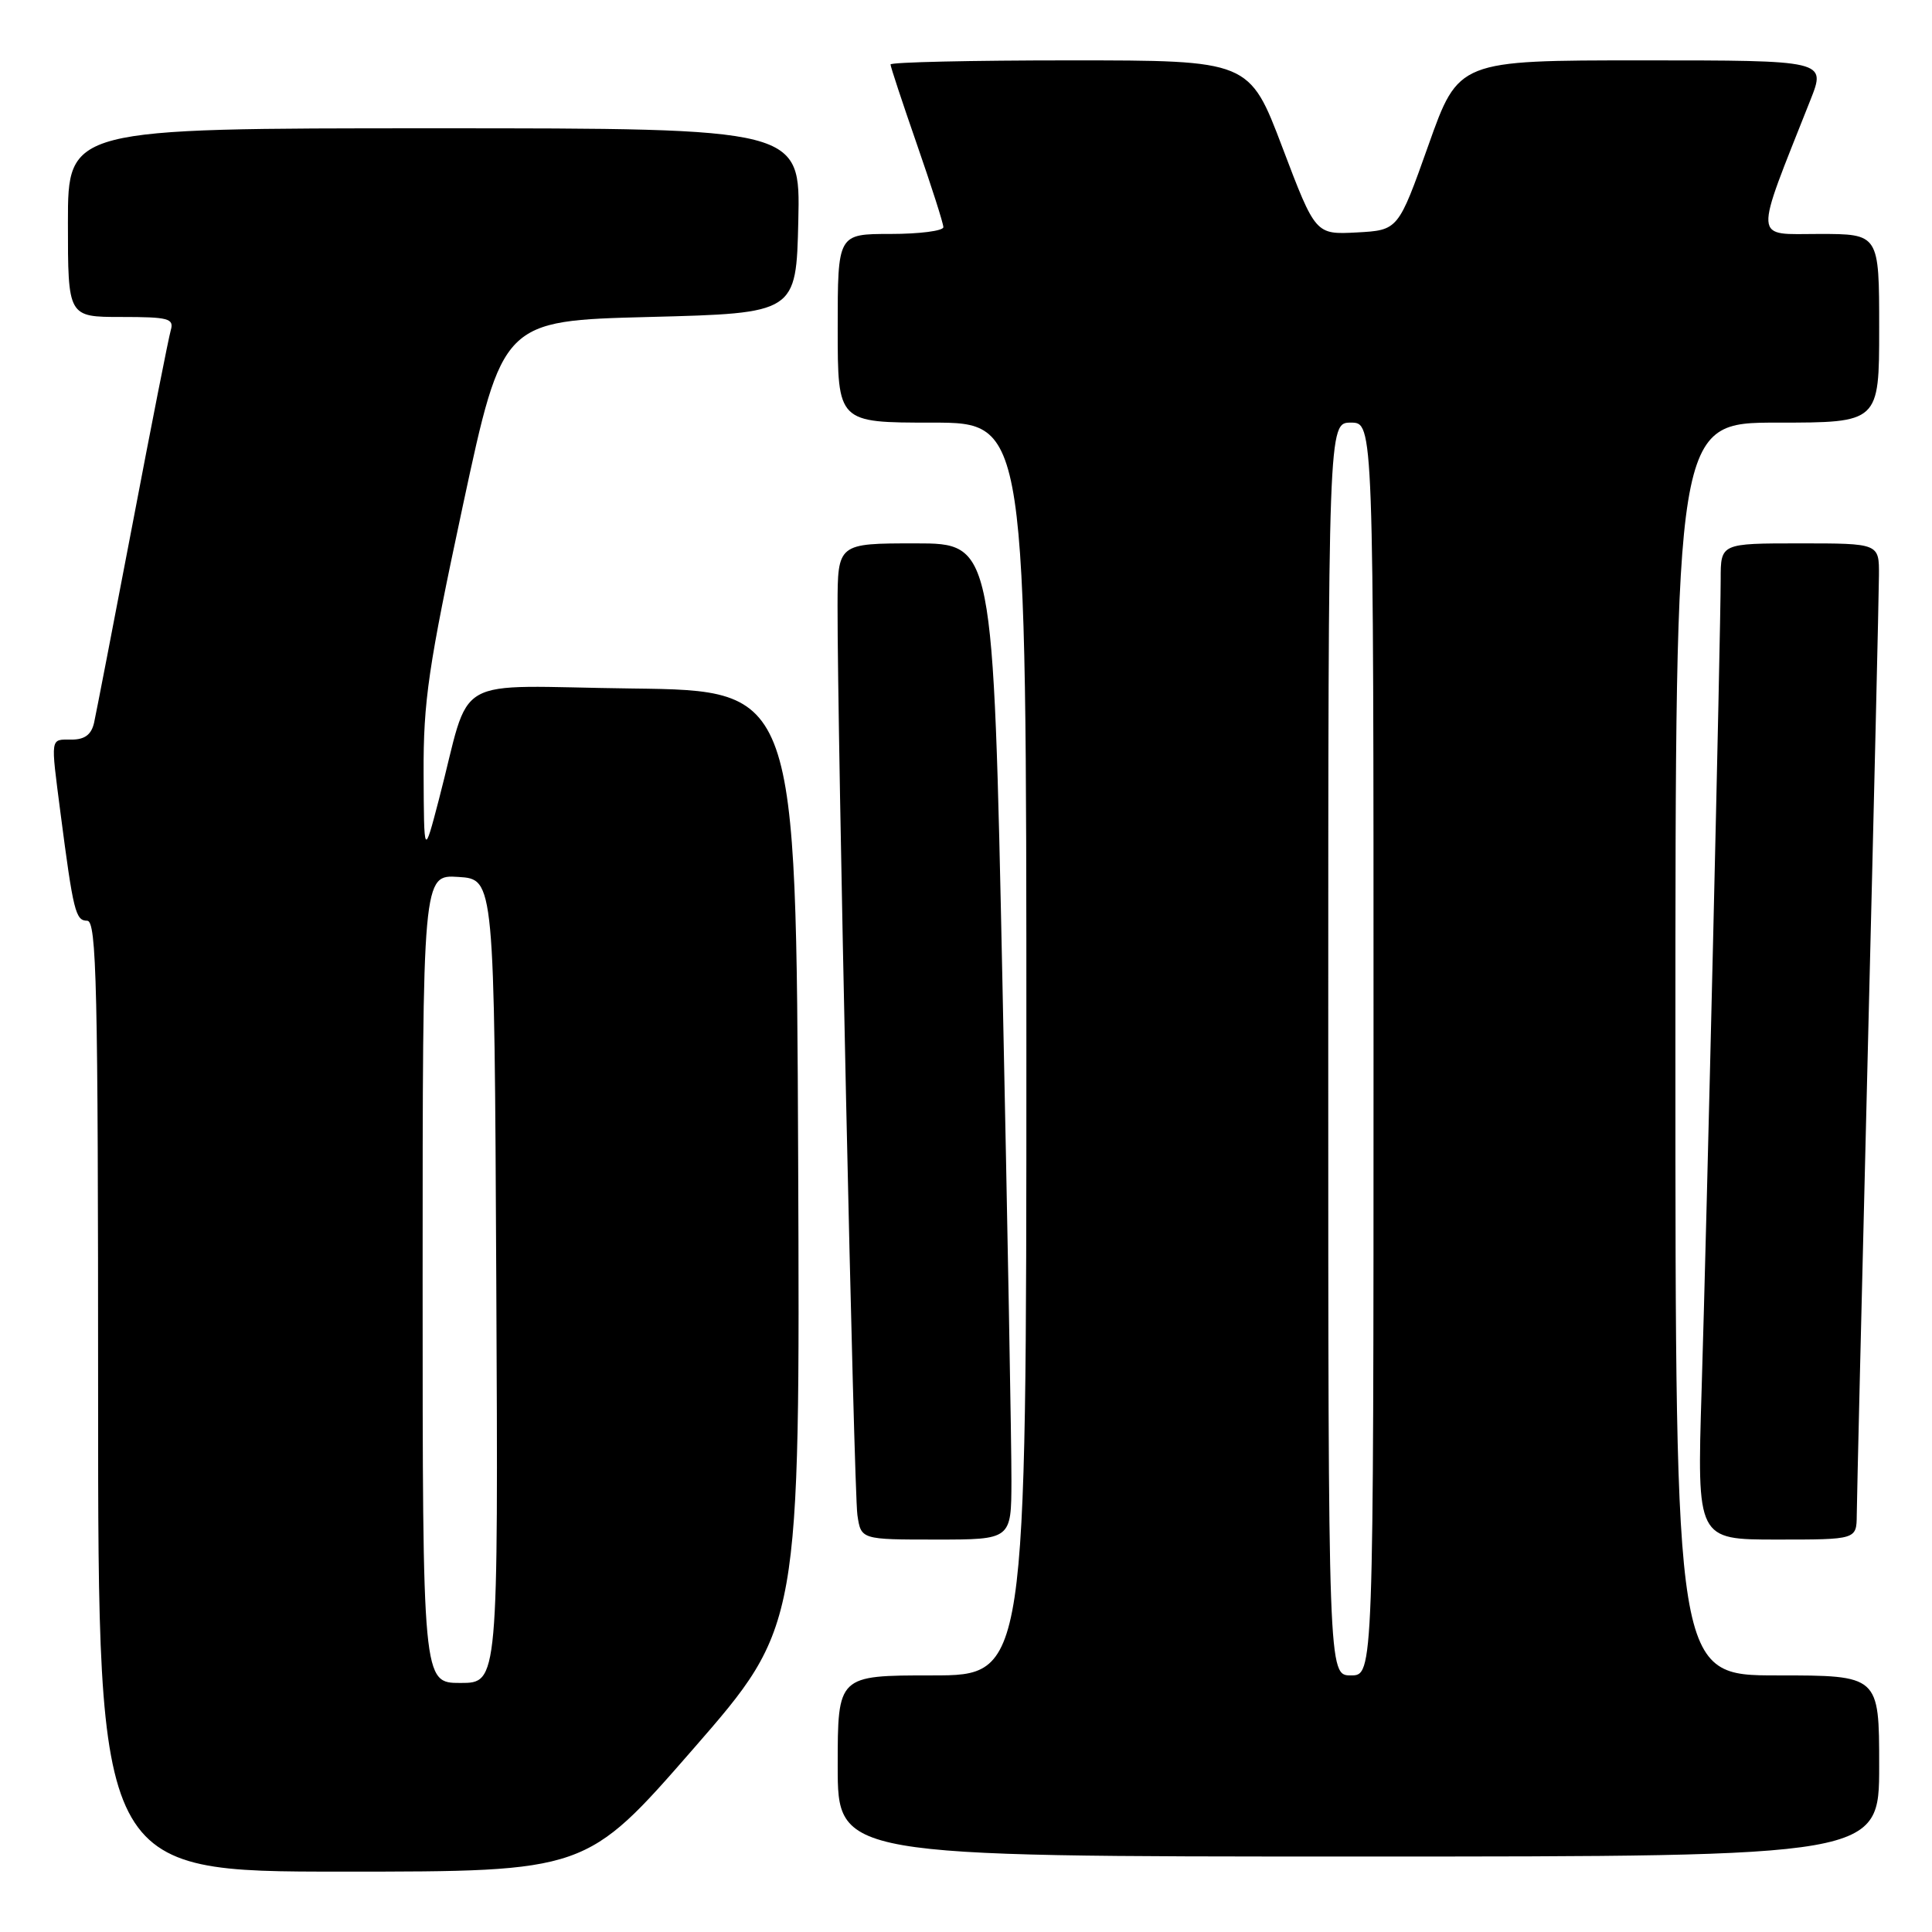 <?xml version="1.0" encoding="UTF-8" standalone="no"?>
<!DOCTYPE svg PUBLIC "-//W3C//DTD SVG 1.1//EN" "http://www.w3.org/Graphics/SVG/1.1/DTD/svg11.dtd" >
<svg xmlns="http://www.w3.org/2000/svg" xmlns:xlink="http://www.w3.org/1999/xlink" version="1.1" viewBox="0 0 256 256">
 <g >
 <path fill="currentColor"
d=" M 91.85 231.75 C 106.01 215.50 106.01 215.50 105.76 153.50 C 105.50 91.50 105.50 91.50 83.79 91.23 C 59.18 90.93 62.60 88.96 58.14 106.00 C 56.18 113.50 56.18 113.50 56.13 102.50 C 56.09 92.89 56.75 88.40 61.33 67.00 C 66.59 42.50 66.59 42.50 86.04 42.00 C 105.50 41.50 105.50 41.50 105.78 29.25 C 106.06 17.00 106.06 17.00 57.53 17.00 C 9.00 17.00 9.00 17.00 9.00 29.50 C 9.00 42.00 9.00 42.00 16.07 42.00 C 22.33 42.00 23.08 42.20 22.63 43.75 C 22.35 44.71 20.06 56.30 17.55 69.50 C 15.03 82.70 12.74 94.51 12.47 95.75 C 12.11 97.34 11.24 98.00 9.48 98.00 C 6.62 98.00 6.70 97.50 8.01 107.68 C 9.71 120.77 10.01 122.00 11.55 122.00 C 12.80 122.00 13.00 130.54 13.00 185.00 C 13.00 248.00 13.00 248.00 45.34 248.00 C 77.68 248.00 77.68 248.00 91.85 231.75 Z  M 249.00 234.00 C 249.00 222.00 249.00 222.00 235.50 222.00 C 222.00 222.00 222.00 222.00 222.00 139.00 C 222.00 56.00 222.00 56.00 235.50 56.00 C 249.00 56.00 249.00 56.00 249.00 43.50 C 249.00 31.00 249.00 31.00 241.04 31.00 C 232.23 31.00 232.32 32.37 239.89 13.25 C 241.97 8.00 241.97 8.00 217.61 8.00 C 193.26 8.00 193.26 8.00 189.27 19.25 C 185.27 30.50 185.27 30.50 179.79 30.80 C 174.31 31.09 174.31 31.09 169.93 19.55 C 165.55 8.00 165.55 8.00 141.78 8.00 C 128.70 8.00 118.00 8.24 118.00 8.54 C 118.00 8.84 119.58 13.61 121.50 19.14 C 123.42 24.67 125.00 29.60 125.00 30.10 C 125.00 30.59 121.85 31.00 118.00 31.00 C 111.00 31.00 111.00 31.00 111.00 43.50 C 111.00 56.00 111.00 56.00 123.50 56.00 C 136.00 56.00 136.00 56.00 136.00 139.00 C 136.00 222.00 136.00 222.00 123.50 222.00 C 111.00 222.00 111.00 222.00 111.00 234.00 C 111.00 246.00 111.00 246.00 180.00 246.00 C 249.00 246.00 249.00 246.00 249.00 234.00 Z  M 134.02 196.25 C 134.04 191.99 133.50 162.29 132.83 130.25 C 131.61 72.00 131.61 72.00 121.30 72.00 C 111.00 72.00 111.00 72.00 110.98 80.25 C 110.95 96.90 113.14 197.60 113.61 200.75 C 114.09 204.00 114.09 204.00 124.05 204.00 C 134.00 204.00 134.00 204.00 134.02 196.25 Z  M 246.03 200.75 C 246.04 198.96 246.70 171.18 247.50 139.00 C 248.30 106.83 248.96 78.59 248.97 76.25 C 249.00 72.00 249.00 72.00 238.50 72.00 C 228.00 72.00 228.00 72.00 228.00 76.75 C 227.99 83.97 226.16 161.86 225.47 184.25 C 224.86 204.00 224.86 204.00 235.43 204.00 C 246.00 204.00 246.00 204.00 246.03 200.75 Z  M 56.00 169.45 C 56.00 115.89 56.00 115.89 60.75 116.20 C 65.50 116.50 65.50 116.50 65.76 169.75 C 66.02 223.00 66.02 223.00 61.01 223.00 C 56.00 223.00 56.00 223.00 56.00 169.45 Z  M 176.00 139.00 C 176.00 56.00 176.00 56.00 179.00 56.00 C 182.00 56.00 182.00 56.00 182.00 139.00 C 182.00 222.00 182.00 222.00 179.00 222.00 C 176.00 222.00 176.00 222.00 176.00 139.00 Z "/>
</g>
</svg>